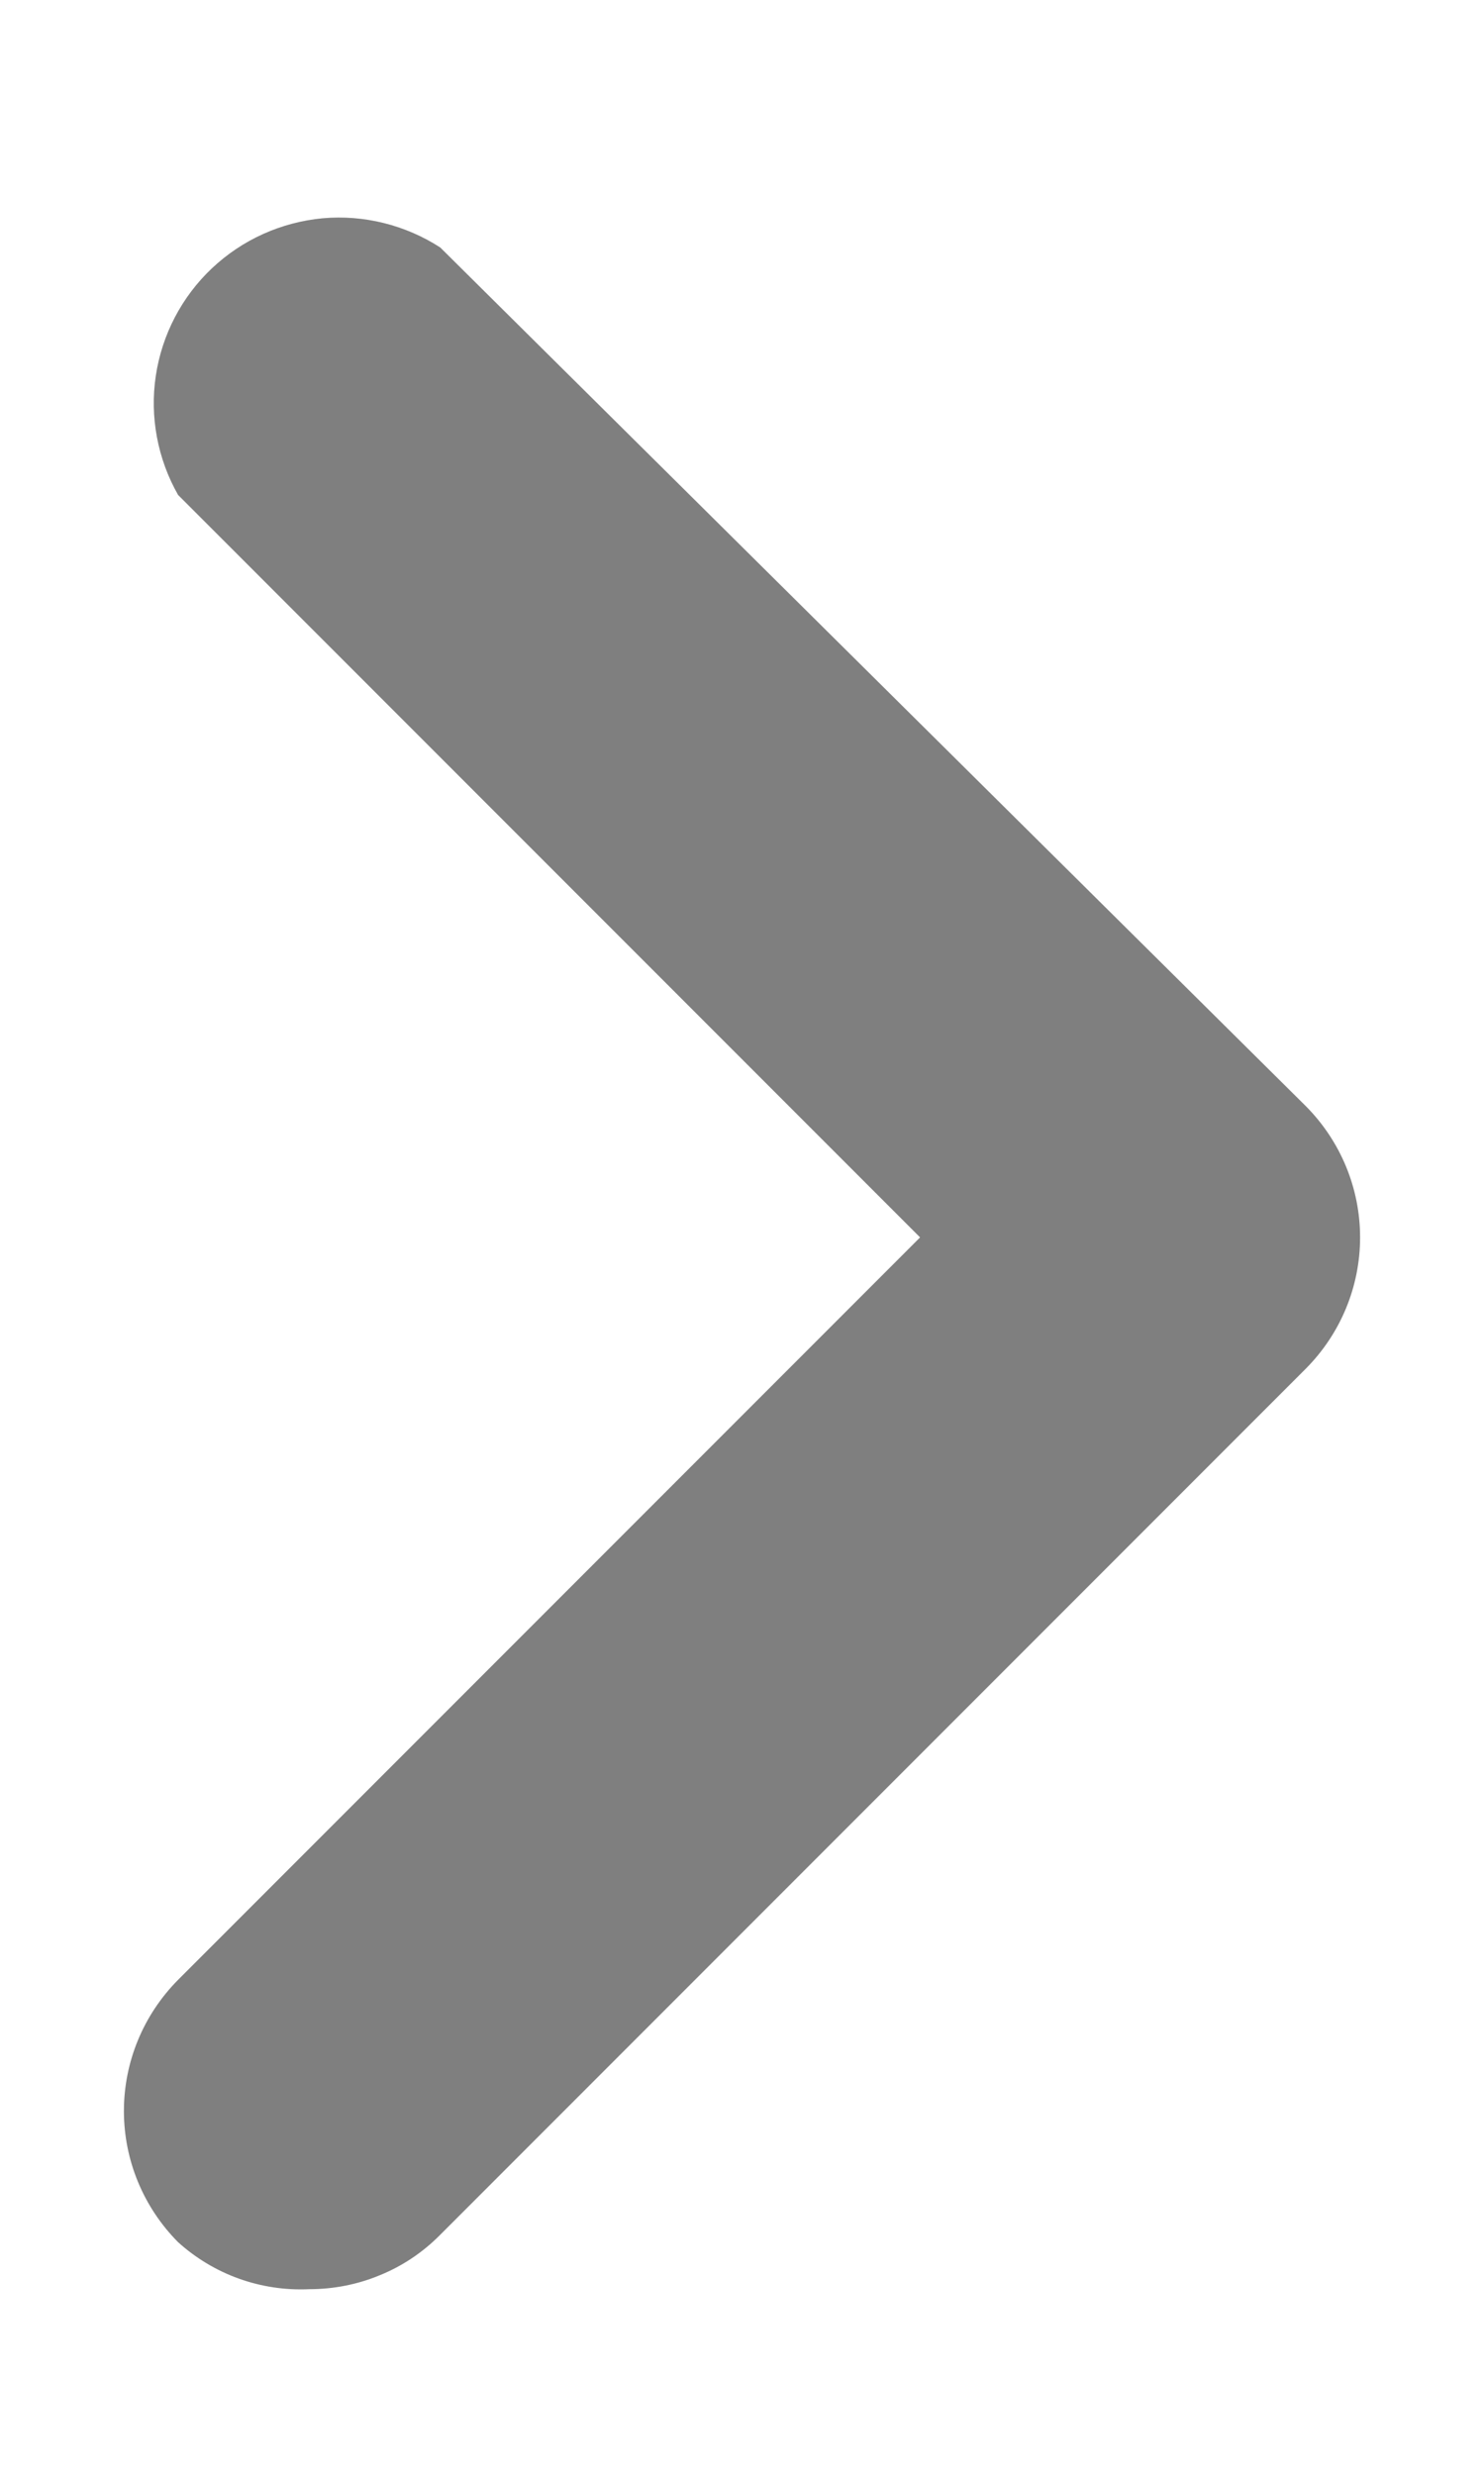 <svg width="6" height="10" viewBox="0 0 6 10" fill="none" xmlns="http://www.w3.org/2000/svg">
<path d="M1.25 9.25C1.349 9.25 1.446 9.231 1.537 9.193C1.628 9.156 1.711 9.1 1.78 9.03L5.28 5.53C5.42 5.389 5.499 5.199 5.499 5C5.499 4.801 5.42 4.611 5.28 4.47L1.78 1C1.639 0.909 1.471 0.867 1.304 0.882C1.137 0.898 0.98 0.968 0.857 1.084C0.735 1.199 0.655 1.352 0.63 1.518C0.605 1.684 0.637 1.854 0.72 2L3.72 5L0.72 8C0.58 8.141 0.501 8.331 0.501 8.53C0.501 8.729 0.58 8.919 0.72 9.06C0.865 9.191 1.055 9.259 1.25 9.25Z" fill="black" fill-opacity="0.5"/>
</svg>
